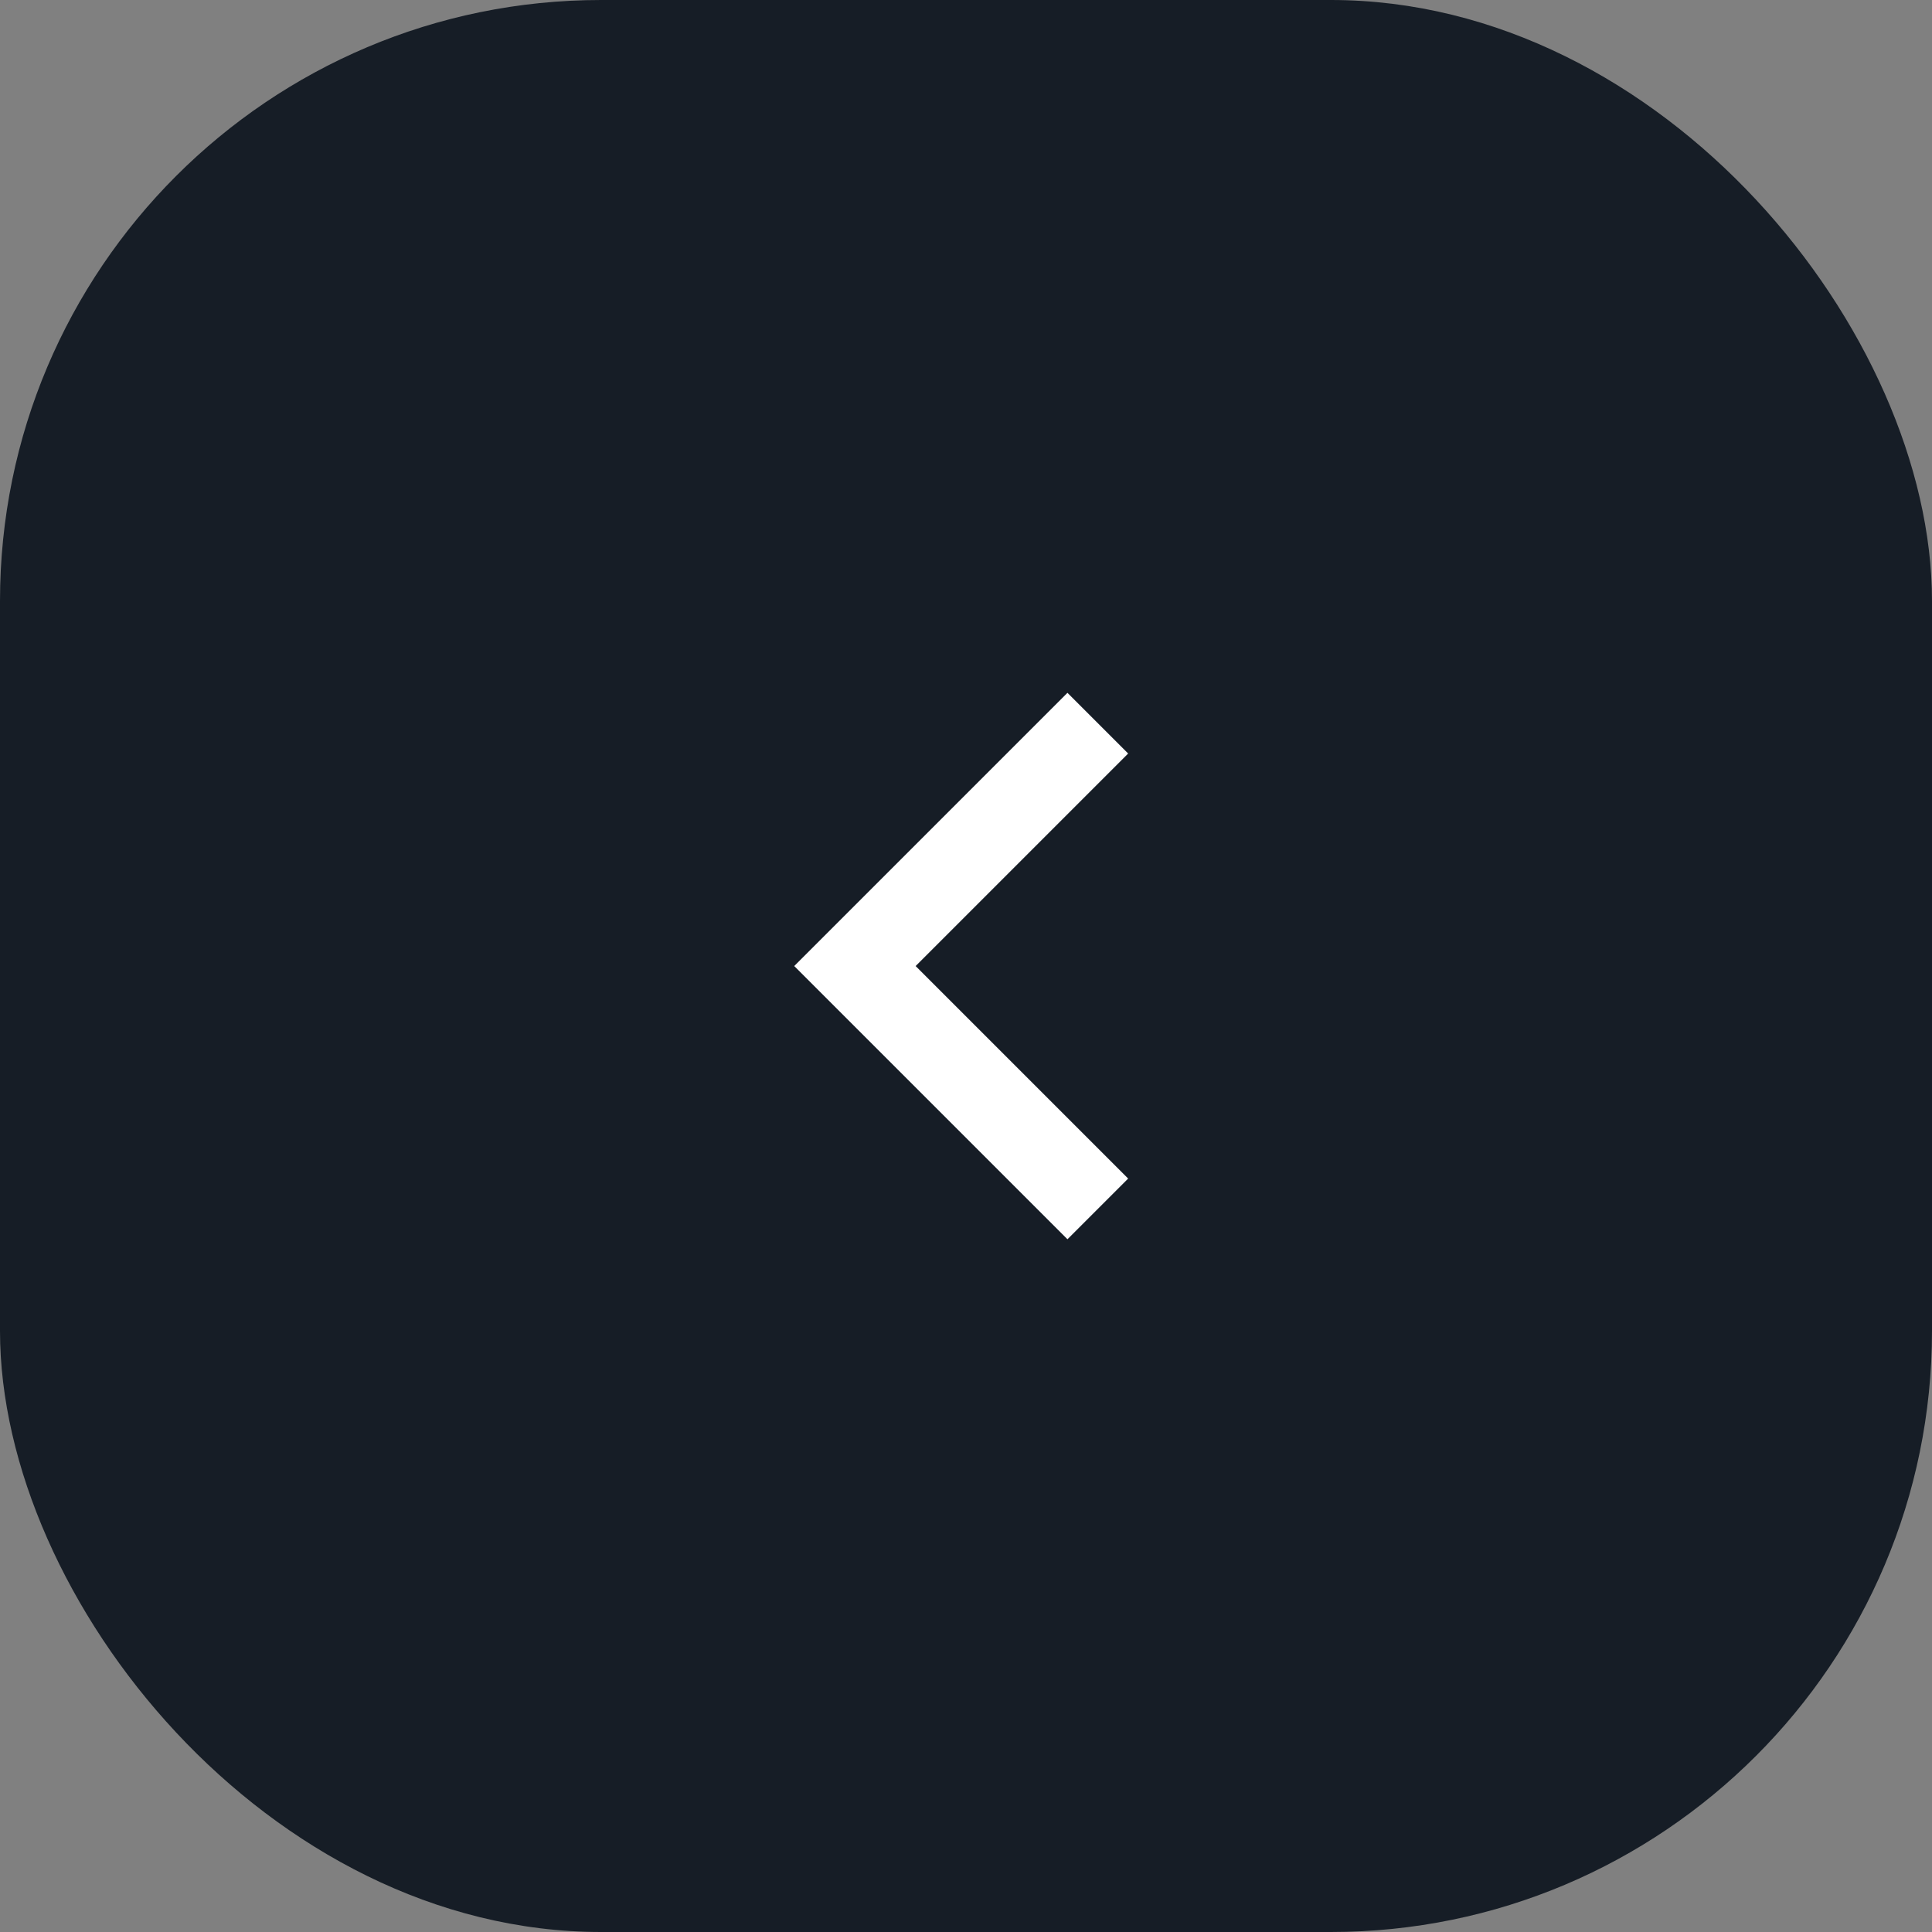 <svg width="45" height="45" viewBox="0 0 45 45" fill="none" xmlns="http://www.w3.org/2000/svg">
<rect x="0" y="0" width="45" height="45" fill="#808080" stroke="none"/>
<rect x="45" y="45" width="45" height="45" rx="14" transform="rotate(-180 45 45)" fill="#161D26"/>
<g clip-path="url(#clip0_1_1158)">
<path d="M21.327 22.501L26.277 27.451L24.863 28.865L18.499 22.501L24.863 16.137L26.277 17.551L21.327 22.501Z" fill="white"/>
</g>
<defs>
<clipPath id="clip0_1_1158">
<rect width="24" height="24" fill="white" transform="translate(34.5 10.5) rotate(90)"/>
</clipPath>
</defs>
</svg>
